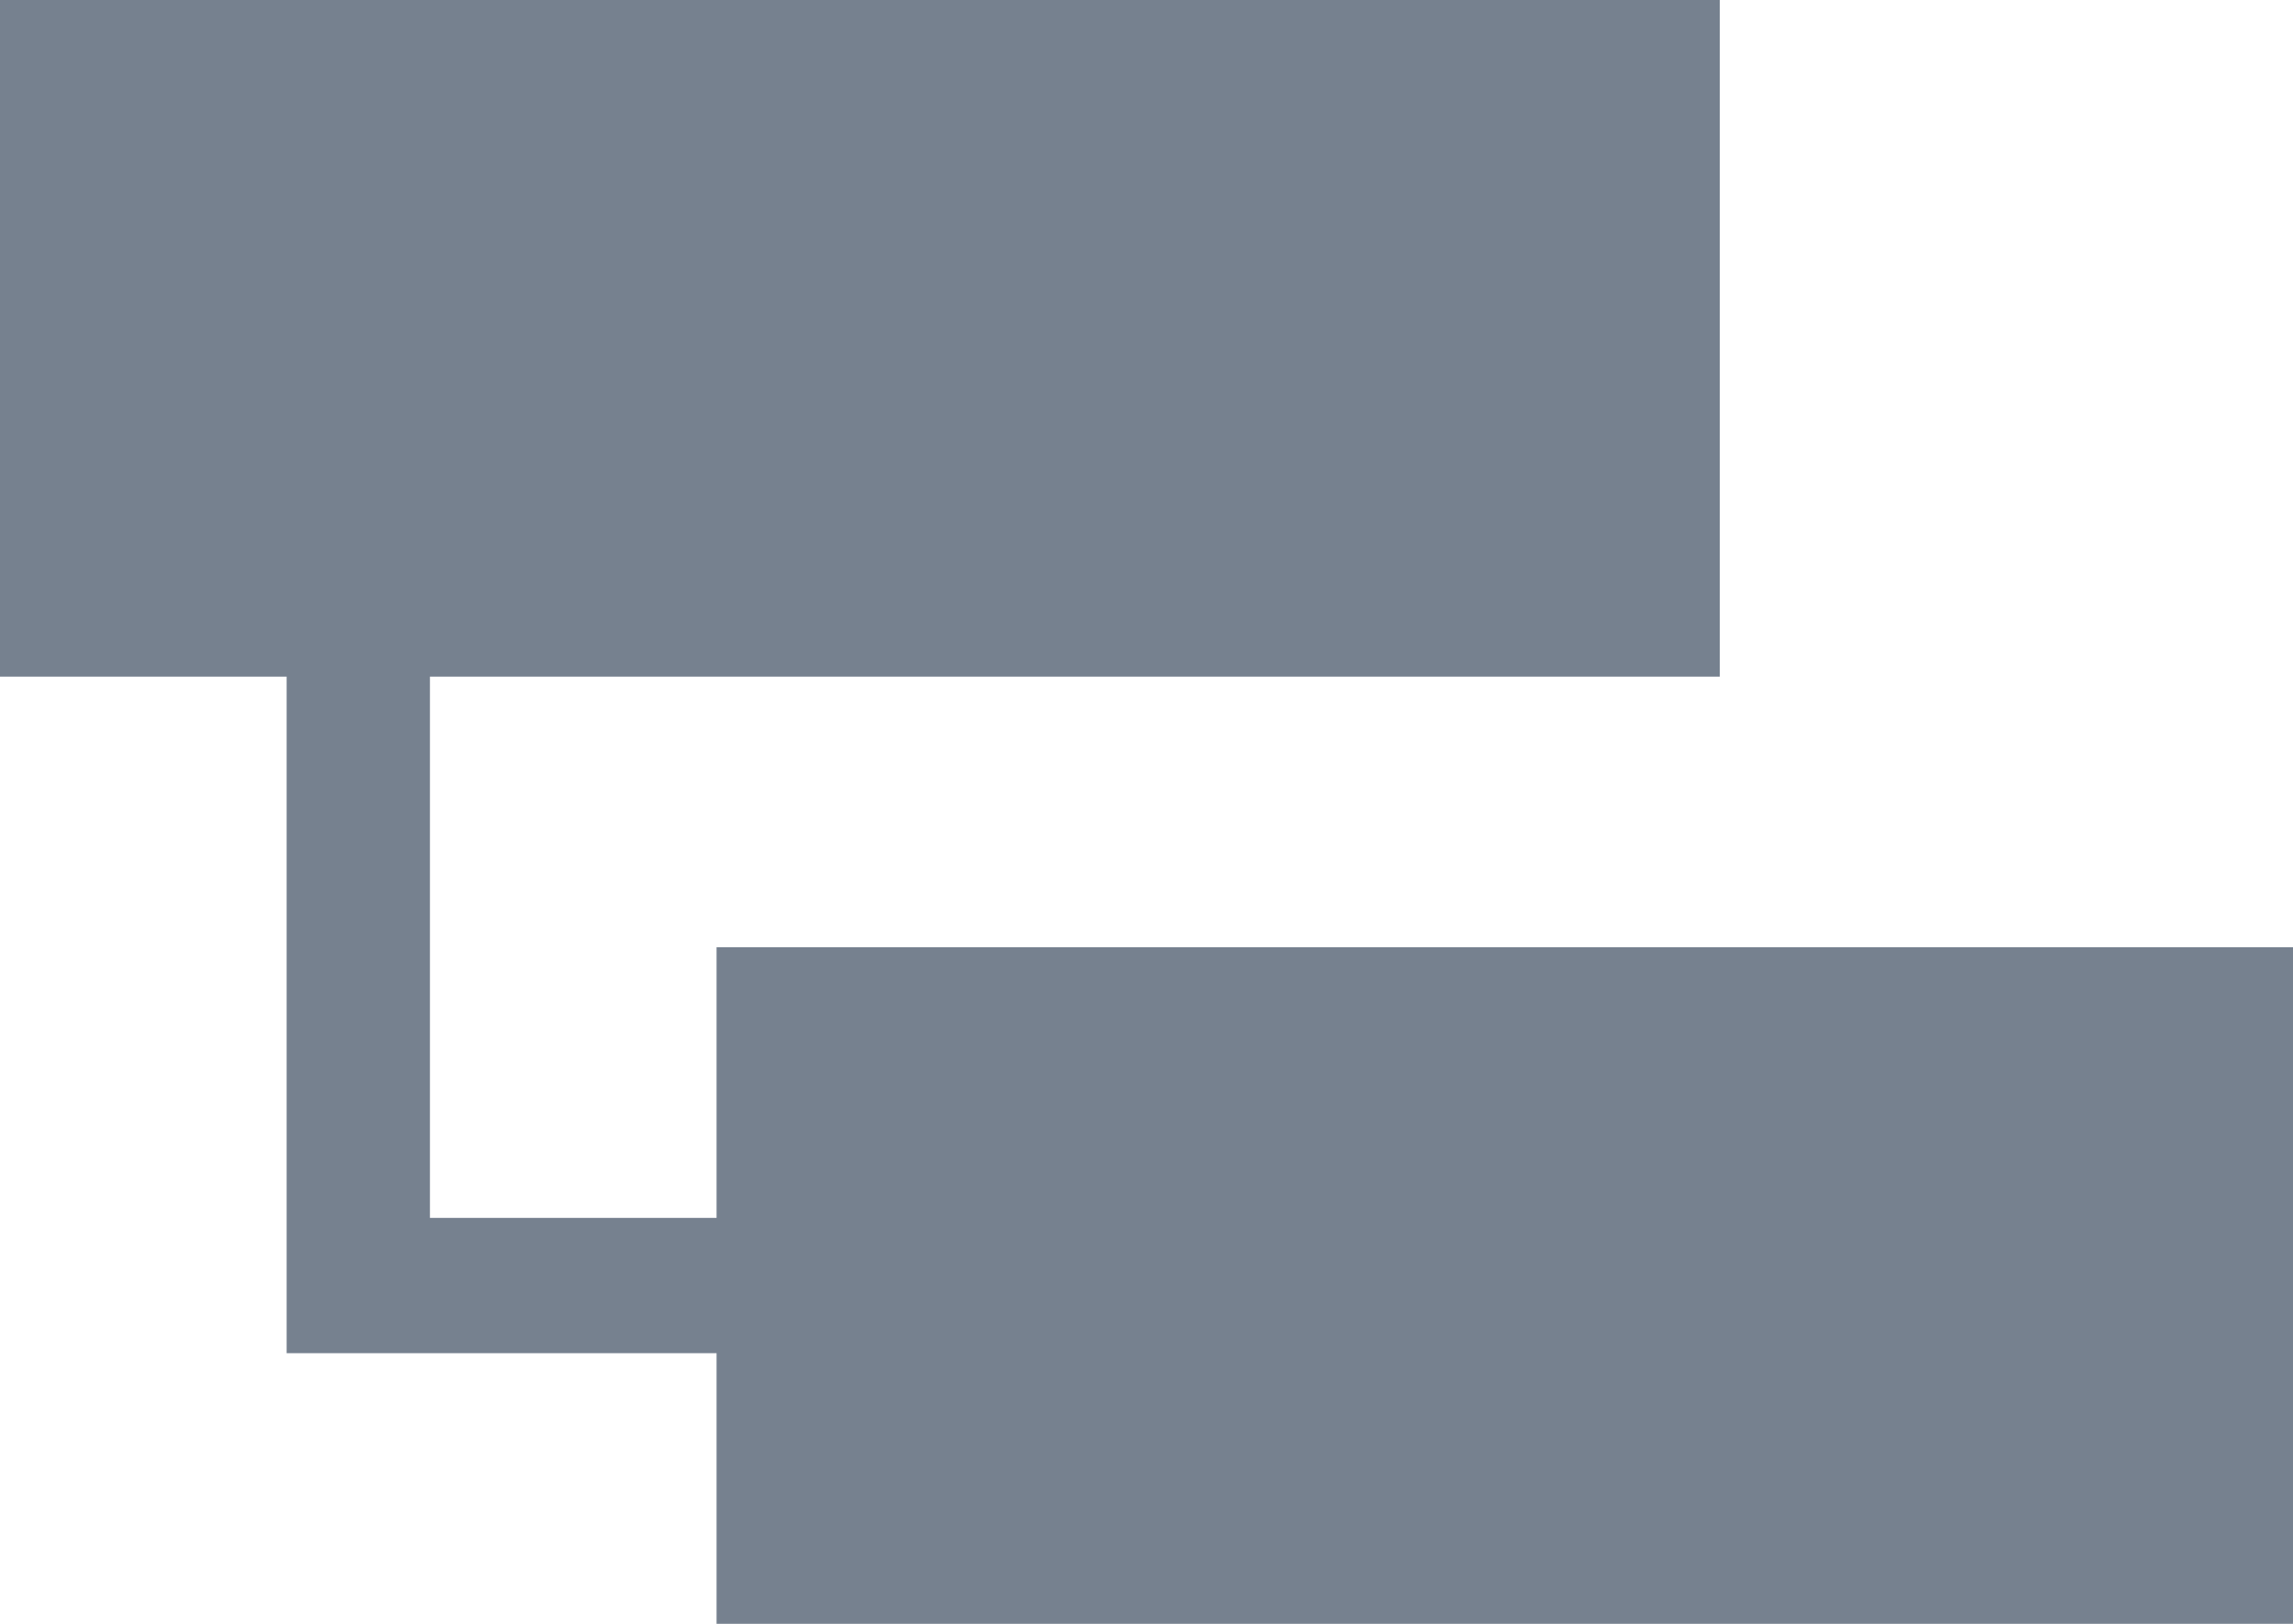 <svg width="72" height="51" viewBox="0 0 72 51" fill="none" xmlns="http://www.w3.org/2000/svg" xmlns:xlink="http://www.w3.org/1999/xlink">
	<path id="Vector" d="M22.5 42.5L22.5 51L72 51L72 29.75L22.5 29.75L22.5 38.25L13.5 38.25L13.5 21.25L54 21.25L54 0L0 0L0 21.25L9 21.25L9 42.5L22.5 42.5Z" fill="#1C2E45" fill-opacity="0.6" fill-rule="evenodd"/>
</svg>
